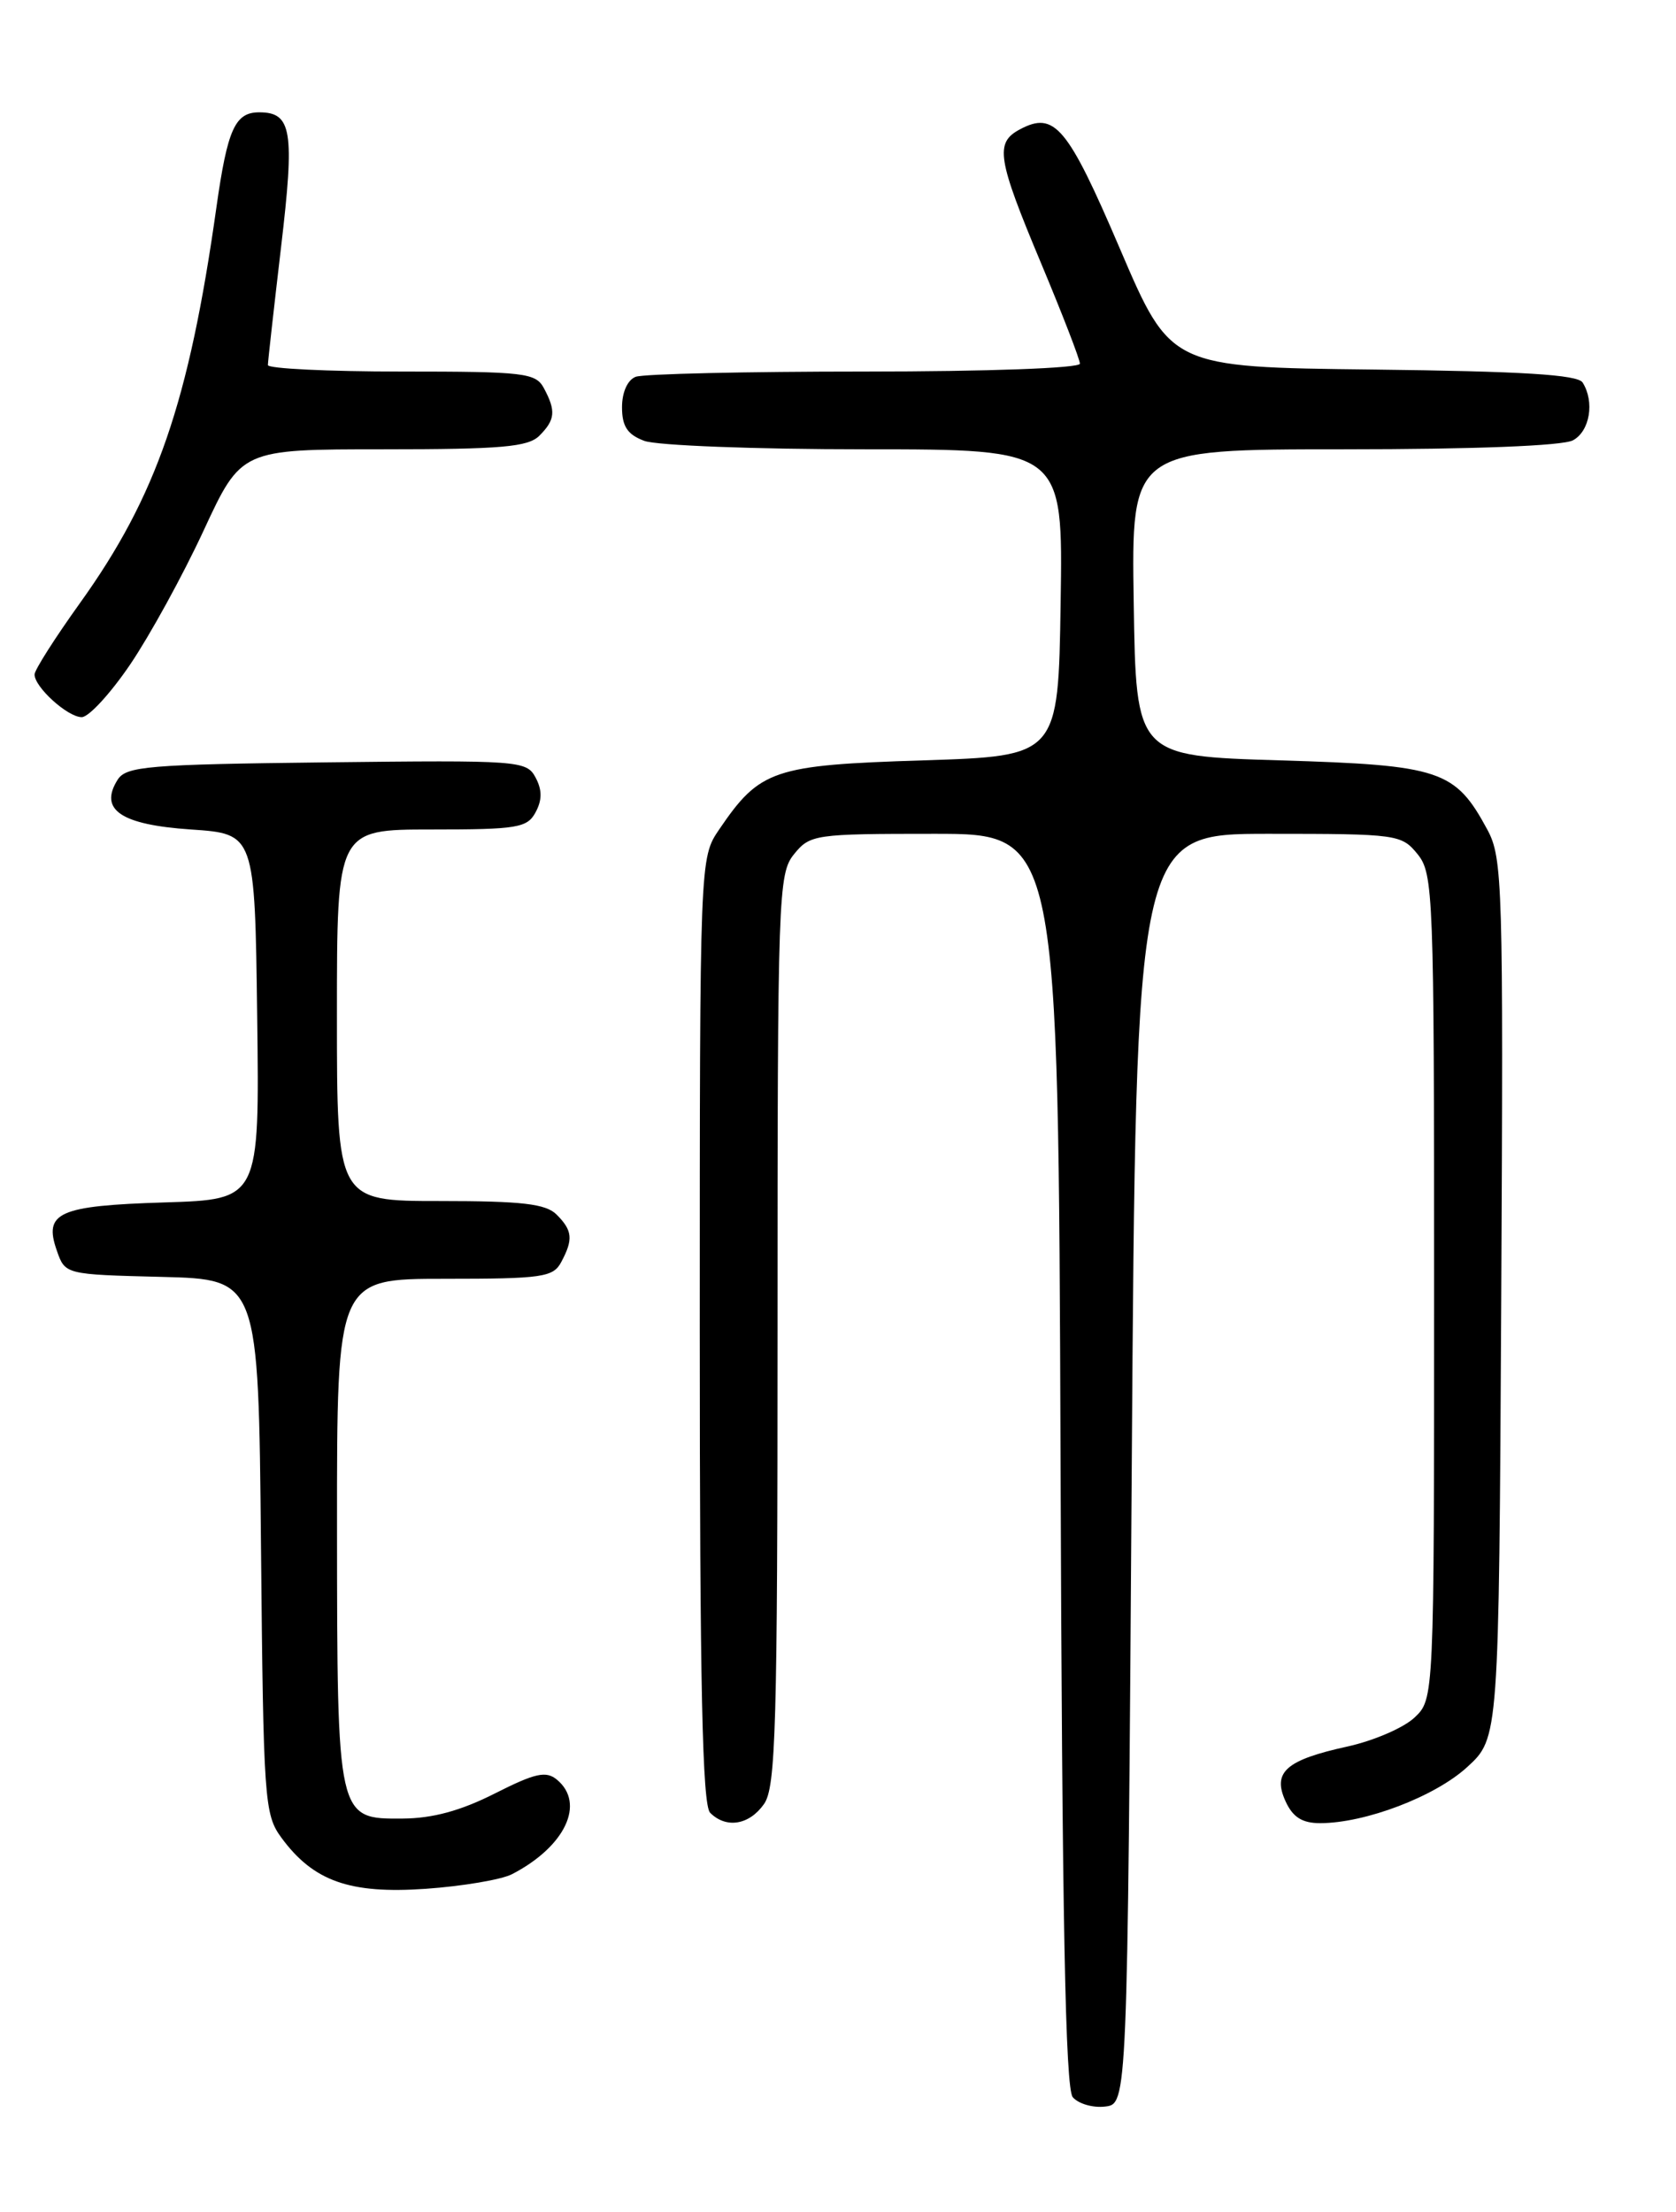 <?xml version="1.0" encoding="UTF-8" standalone="no"?>
<!DOCTYPE svg PUBLIC "-//W3C//DTD SVG 1.1//EN" "http://www.w3.org/Graphics/SVG/1.1/DTD/svg11.dtd" >
<svg xmlns="http://www.w3.org/2000/svg" xmlns:xlink="http://www.w3.org/1999/xlink" version="1.1" viewBox="0 0 194 256">
 <g >
 <path fill="currentColor"
d=" M 131.00 170.00 C 131.50 96.50 131.50 96.50 146.84 96.50 C 161.76 96.50 162.23 96.57 164.09 98.86 C 165.91 101.11 166.00 103.46 166.00 148.94 C 166.00 196.65 166.00 196.65 163.72 198.79 C 162.47 199.97 158.98 201.47 155.97 202.13 C 148.85 203.69 147.26 205.09 148.80 208.46 C 149.64 210.31 150.73 211.00 152.80 211.00 C 158.03 211.00 166.11 207.92 169.83 204.51 C 173.50 201.15 173.50 201.15 173.77 150.33 C 174.02 102.29 173.93 99.31 172.17 96.03 C 168.44 89.12 166.77 88.56 148.18 88.00 C 131.50 87.50 131.50 87.50 131.23 69.75 C 130.95 52.00 130.95 52.00 155.54 52.00 C 170.58 52.00 180.88 51.60 182.07 50.96 C 184.03 49.91 184.60 46.50 183.19 44.27 C 182.61 43.36 176.18 42.97 158.95 42.77 C 135.50 42.50 135.50 42.50 129.63 28.78 C 123.56 14.60 122.06 12.83 118.04 14.98 C 115.14 16.53 115.43 18.35 120.50 30.45 C 122.97 36.35 125.00 41.59 125.00 42.09 C 125.00 42.61 114.32 43.00 100.08 43.00 C 86.38 43.00 74.45 43.27 73.58 43.61 C 72.64 43.97 72.00 45.39 72.00 47.13 C 72.00 49.34 72.62 50.29 74.57 51.02 C 75.98 51.56 87.46 52.00 100.09 52.00 C 123.05 52.00 123.05 52.00 122.77 69.75 C 122.50 87.50 122.50 87.50 106.82 88.00 C 89.49 88.55 87.96 89.07 83.25 95.99 C 81.00 99.30 81.00 99.30 81.00 153.95 C 81.00 195.12 81.30 208.90 82.20 209.80 C 84.06 211.66 86.73 211.22 88.44 208.78 C 89.80 206.83 90.00 199.94 90.00 153.89 C 90.00 103.54 90.08 101.12 91.91 98.86 C 93.76 96.58 94.29 96.50 108.16 96.50 C 122.50 96.50 122.50 96.50 122.76 168.91 C 122.94 221.95 123.32 241.68 124.17 242.71 C 124.81 243.47 126.49 243.97 127.91 243.80 C 130.50 243.50 130.50 243.50 131.00 170.00 Z  M 59.26 216.91 C 65.41 213.73 67.79 208.73 64.47 205.97 C 63.20 204.92 61.96 205.20 57.27 207.57 C 53.34 209.56 50.08 210.45 46.60 210.47 C 39.02 210.52 39.03 210.59 39.01 176.75 C 39.00 148.00 39.00 148.00 51.46 148.00 C 62.76 148.00 64.03 147.82 64.96 146.07 C 66.37 143.44 66.27 142.41 64.43 140.57 C 63.18 139.32 60.44 139.00 50.93 139.00 C 39.00 139.00 39.00 139.00 39.00 117.50 C 39.00 96.00 39.00 96.00 49.96 96.00 C 59.91 96.00 61.03 95.81 62.00 94.00 C 62.76 92.58 62.76 91.42 61.99 89.98 C 60.95 88.03 60.10 87.97 37.81 88.23 C 17.08 88.47 14.60 88.68 13.61 90.25 C 11.43 93.72 13.99 95.45 22.10 96.00 C 29.50 96.50 29.50 96.50 29.77 117.66 C 30.04 138.82 30.04 138.82 19.07 139.16 C 6.77 139.54 5.02 140.32 6.58 144.74 C 7.54 147.50 7.54 147.50 18.73 147.78 C 29.92 148.06 29.92 148.06 30.21 178.96 C 30.49 208.39 30.60 209.99 32.57 212.68 C 36.27 217.72 40.48 219.21 49.26 218.60 C 53.53 218.30 58.03 217.54 59.26 216.91 Z  M 15.07 76.90 C 17.34 73.55 21.17 66.58 23.57 61.40 C 27.93 52.00 27.93 52.00 44.40 52.00 C 58.03 52.00 61.13 51.73 62.43 50.43 C 64.27 48.59 64.37 47.56 62.96 44.93 C 62.01 43.15 60.73 43.00 46.46 43.00 C 37.96 43.00 31.00 42.66 31.01 42.25 C 31.01 41.84 31.70 35.71 32.53 28.63 C 34.13 15.11 33.78 13.00 30.00 13.00 C 27.21 13.00 26.33 14.94 25.05 24.00 C 21.87 46.57 18.12 57.44 9.26 69.79 C 6.37 73.82 4.00 77.54 4.00 78.06 C 4.00 79.53 7.84 83.00 9.46 83.00 C 10.27 83.00 12.79 80.26 15.07 76.90 Z "/>
</g>
</svg>